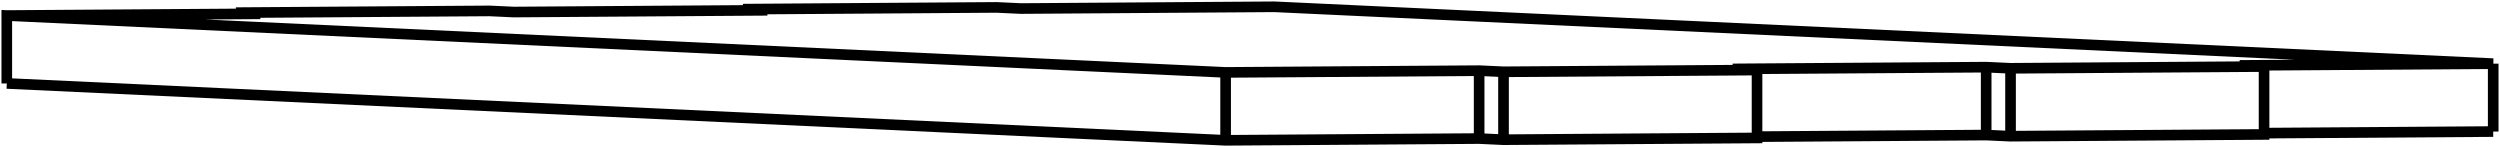 <svg version="1.1" xmlns="http://www.w3.org/2000/svg" viewBox="-184.079 -10.831 368.159 21.662" fill="none" stroke="black" stroke-width="0.6%" vector-effect="non-scaling-stroke">
    <path d="M -183.079 1.456 L -183.079 -8.542 L -3.59 -0.168 L 33.744 -0.425 L 37.334 -0.258 L 74.668 -0.515 L 71.078 -0.683 L 108.412 -0.941 L 112.001 -0.773 L 149.335 -1.031 L 145.746 -1.198 L 183.079 -1.456 L 3.59 -9.831 L -33.744 -9.573 L -37.334 -9.741 L -74.668 -9.483 L -71.078 -9.316 L -108.412 -9.058 L -112.001 -9.225 L -149.335 -8.968 L -145.746 -8.8 L -183.079 -8.542" />
    <path d="M -3.59 9.831 L -3.59 -0.168" />
    <path d="M -183.079 1.456 L -3.59 9.831 L 33.744 9.573 L 37.334 9.741 L 74.668 9.483 L 74.668 -0.515" />
    <path d="M 33.744 9.573 L 33.744 -0.425" />
    <path d="M 37.334 9.741 L 37.334 -0.258" />
    <path d="M 108.412 9.058 L 108.412 -0.941" />
    <path d="M 74.668 9.291 L 108.412 9.058 L 112.001 9.225 L 149.335 8.968 L 149.335 -1.031" />
    <path d="M 112.001 9.225 L 112.001 -0.773" />
    <path d="M 183.079 8.542 L 183.079 -1.456" />
    <path d="M 149.335 8.775 L 183.079 8.542" />
    <path d="M -74.668 -9.291 L -74.668 -9.483" />
    <path d="M -149.335 -8.775 L -149.335 -8.968" />
</svg>